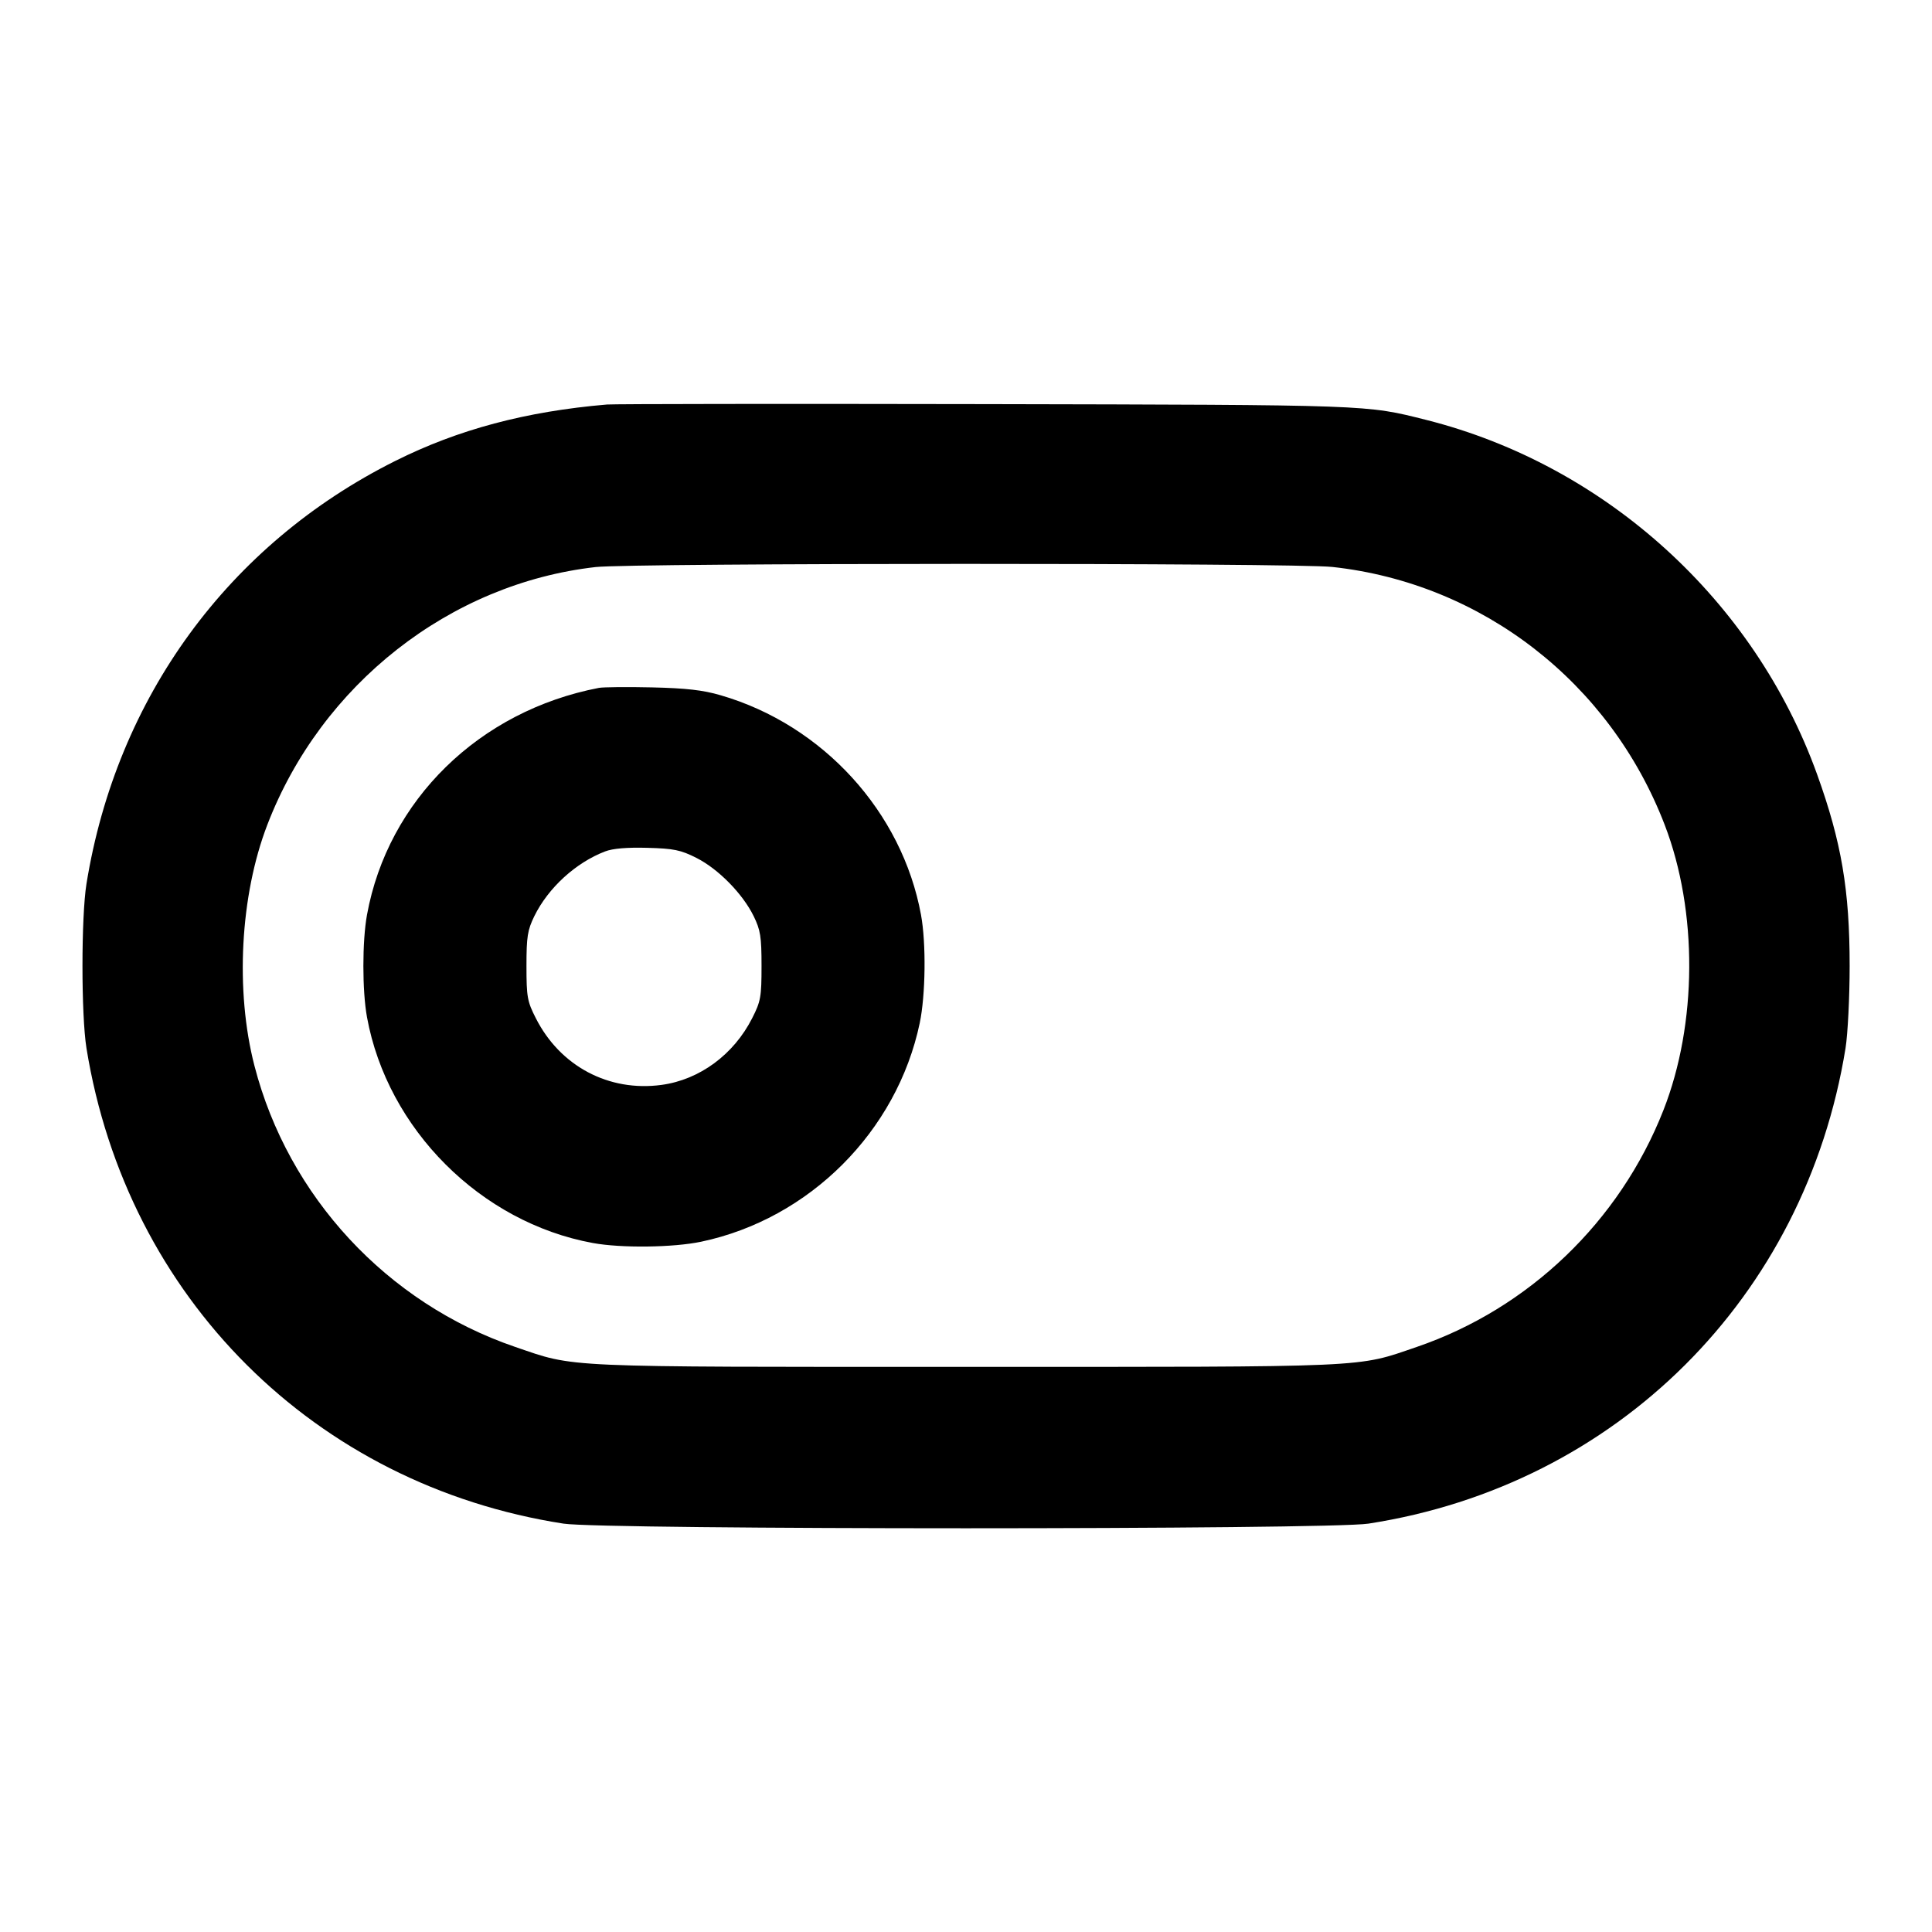 <svg width="24" height="24" viewBox="0 0 24 24" fill="none" xmlns="http://www.w3.org/2000/svg"><path d="M7.540 5.025 C 6.532 5.111,5.691 5.335,4.910 5.726 C 2.838 6.762,1.448 8.666,1.074 10.980 C 1.008 11.393,1.008 12.607,1.074 13.020 C 1.575 16.119,3.910 18.448,7.000 18.927 C 7.495 19.004,16.504 19.004,17.000 18.927 C 20.086 18.449,22.426 16.116,22.926 13.020 C 22.954 12.844,22.977 12.385,22.977 12.000 C 22.977 11.056,22.876 10.462,22.573 9.620 C 21.794 7.457,19.946 5.780,17.720 5.217 C 16.965 5.027,17.051 5.030,12.240 5.020 C 9.743 5.015,7.628 5.018,7.540 5.025 M16.552 7.043 C 18.413 7.246,20.001 8.479,20.680 10.248 C 21.092 11.320,21.085 12.720,20.663 13.793 C 20.120 15.174,18.991 16.256,17.600 16.732 C 16.842 16.991,17.087 16.980,12.000 16.980 C 6.913 16.980,7.158 16.991,6.400 16.732 C 4.808 16.188,3.580 14.864,3.161 13.240 C 2.920 12.307,2.983 11.125,3.320 10.248 C 3.990 8.503,5.588 7.249,7.400 7.044 C 7.855 6.993,16.084 6.991,16.552 7.043 M7.440 8.545 C 5.952 8.831,4.819 9.939,4.559 11.364 C 4.499 11.692,4.499 12.308,4.559 12.636 C 4.813 14.027,5.972 15.186,7.364 15.441 C 7.717 15.506,8.362 15.498,8.710 15.425 C 10.055 15.142,11.142 14.055,11.425 12.710 C 11.498 12.362,11.506 11.717,11.441 11.364 C 11.206 10.085,10.222 9.006,8.953 8.637 C 8.731 8.572,8.524 8.549,8.100 8.539 C 7.792 8.532,7.495 8.535,7.440 8.545 M8.653 10.658 C 8.925 10.796,9.226 11.103,9.362 11.380 C 9.447 11.554,9.460 11.635,9.460 12.000 C 9.460 12.384,9.450 12.440,9.344 12.648 C 9.115 13.100,8.691 13.413,8.218 13.477 C 7.563 13.566,6.958 13.245,6.656 12.648 C 6.550 12.440,6.540 12.384,6.540 12.000 C 6.540 11.635,6.553 11.554,6.638 11.380 C 6.811 11.028,7.153 10.716,7.516 10.577 C 7.611 10.540,7.789 10.525,8.042 10.532 C 8.371 10.541,8.455 10.558,8.653 10.658 " stroke="none" fill-rule="evenodd" fill="black"></path></svg>